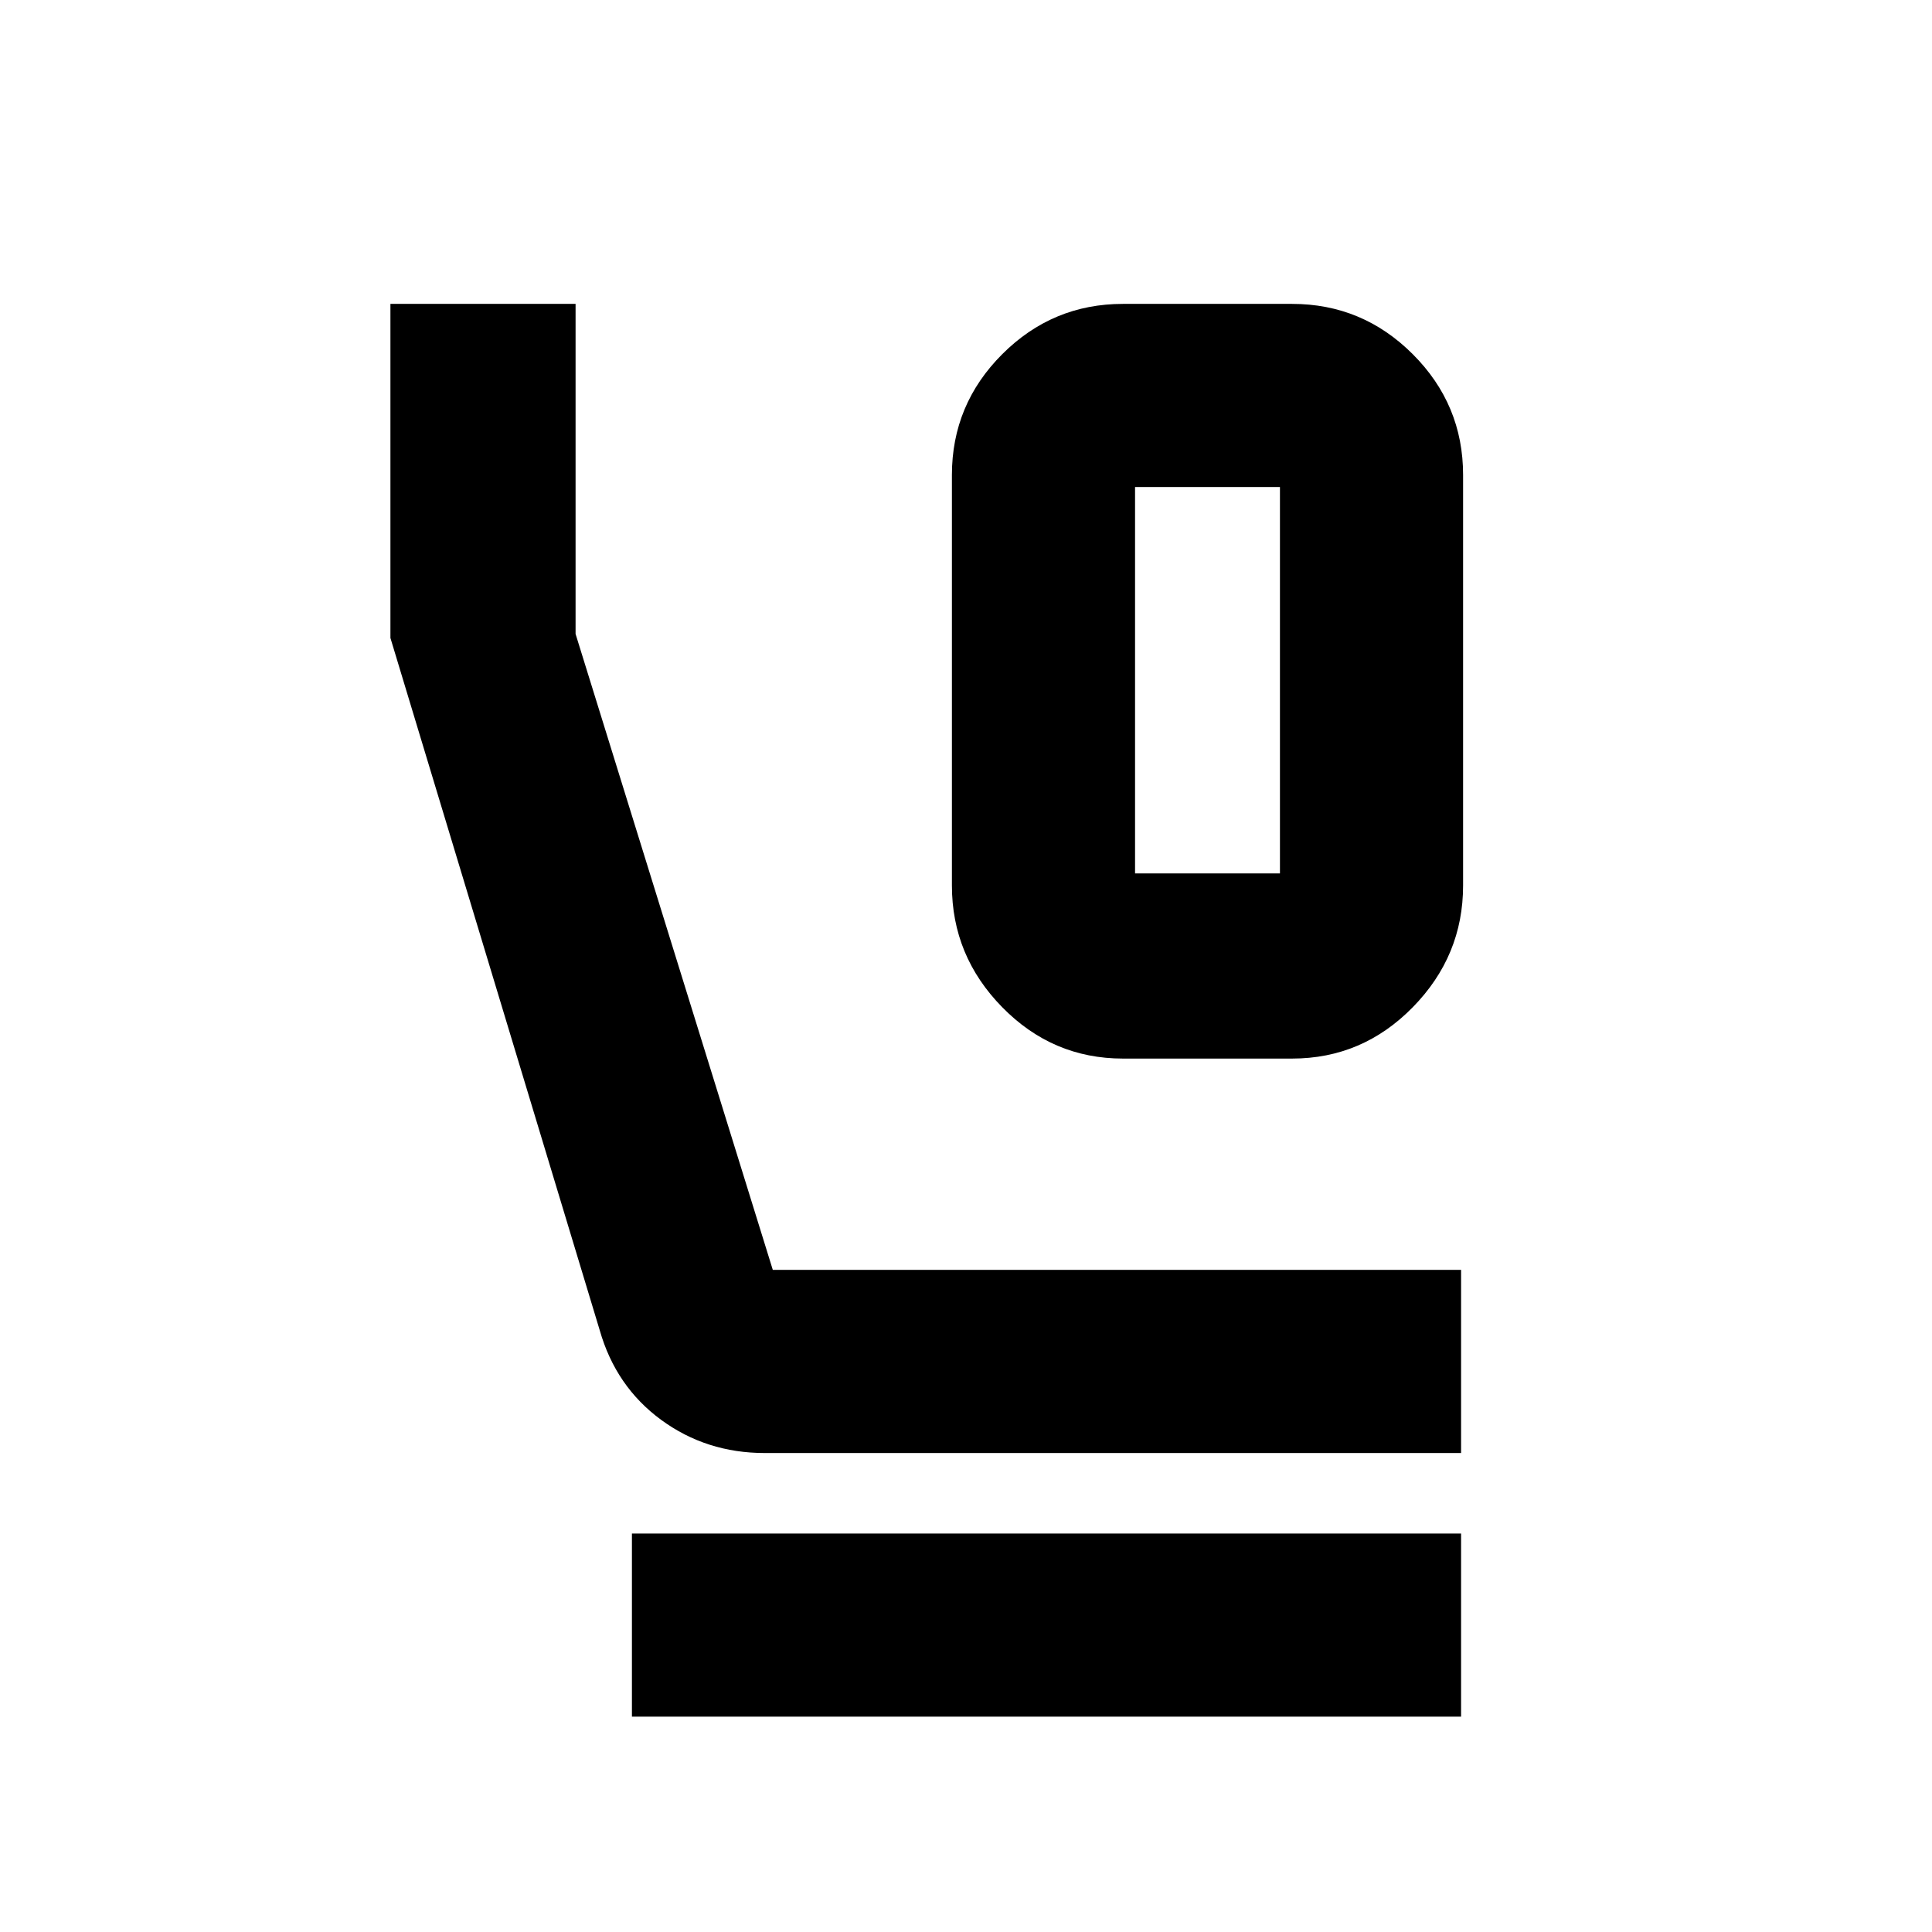 <svg xmlns="http://www.w3.org/2000/svg" height="24" width="24"><path d="M13.95 13.15Q13.075 13.15 12.45 12.512Q11.825 11.875 11.825 11V5.9Q11.825 5.025 12.45 4.4Q13.075 3.775 13.95 3.775H16.05Q16.925 3.775 17.55 4.4Q18.175 5.025 18.175 5.9V11Q18.175 11.875 17.55 12.512Q16.925 13.15 16.05 13.15ZM14.1 10.85H15.9Q15.9 10.85 15.9 10.85Q15.9 10.85 15.9 10.85V6.05Q15.9 6.05 15.9 6.05Q15.9 6.05 15.9 6.05H14.1Q14.1 6.05 14.1 6.05Q14.1 6.05 14.1 6.05V10.85Q14.1 10.85 14.1 10.85Q14.1 10.85 14.1 10.85ZM9.5 18.05Q8.775 18.05 8.213 17.638Q7.65 17.225 7.45 16.525L4.85 7.925V3.775H7.15V7.875L9.6 15.775H18.15V18.05ZM7.85 21.325V19.05H18.15V21.325ZM14.1 6.05H15.9Q15.9 6.05 15.9 6.05Q15.9 6.05 15.9 6.05Q15.9 6.05 15.9 6.05Q15.9 6.05 15.9 6.05H14.1Q14.1 6.05 14.1 6.05Q14.1 6.05 14.1 6.05Q14.1 6.05 14.1 6.05Q14.1 6.05 14.1 6.05Z"/></svg>